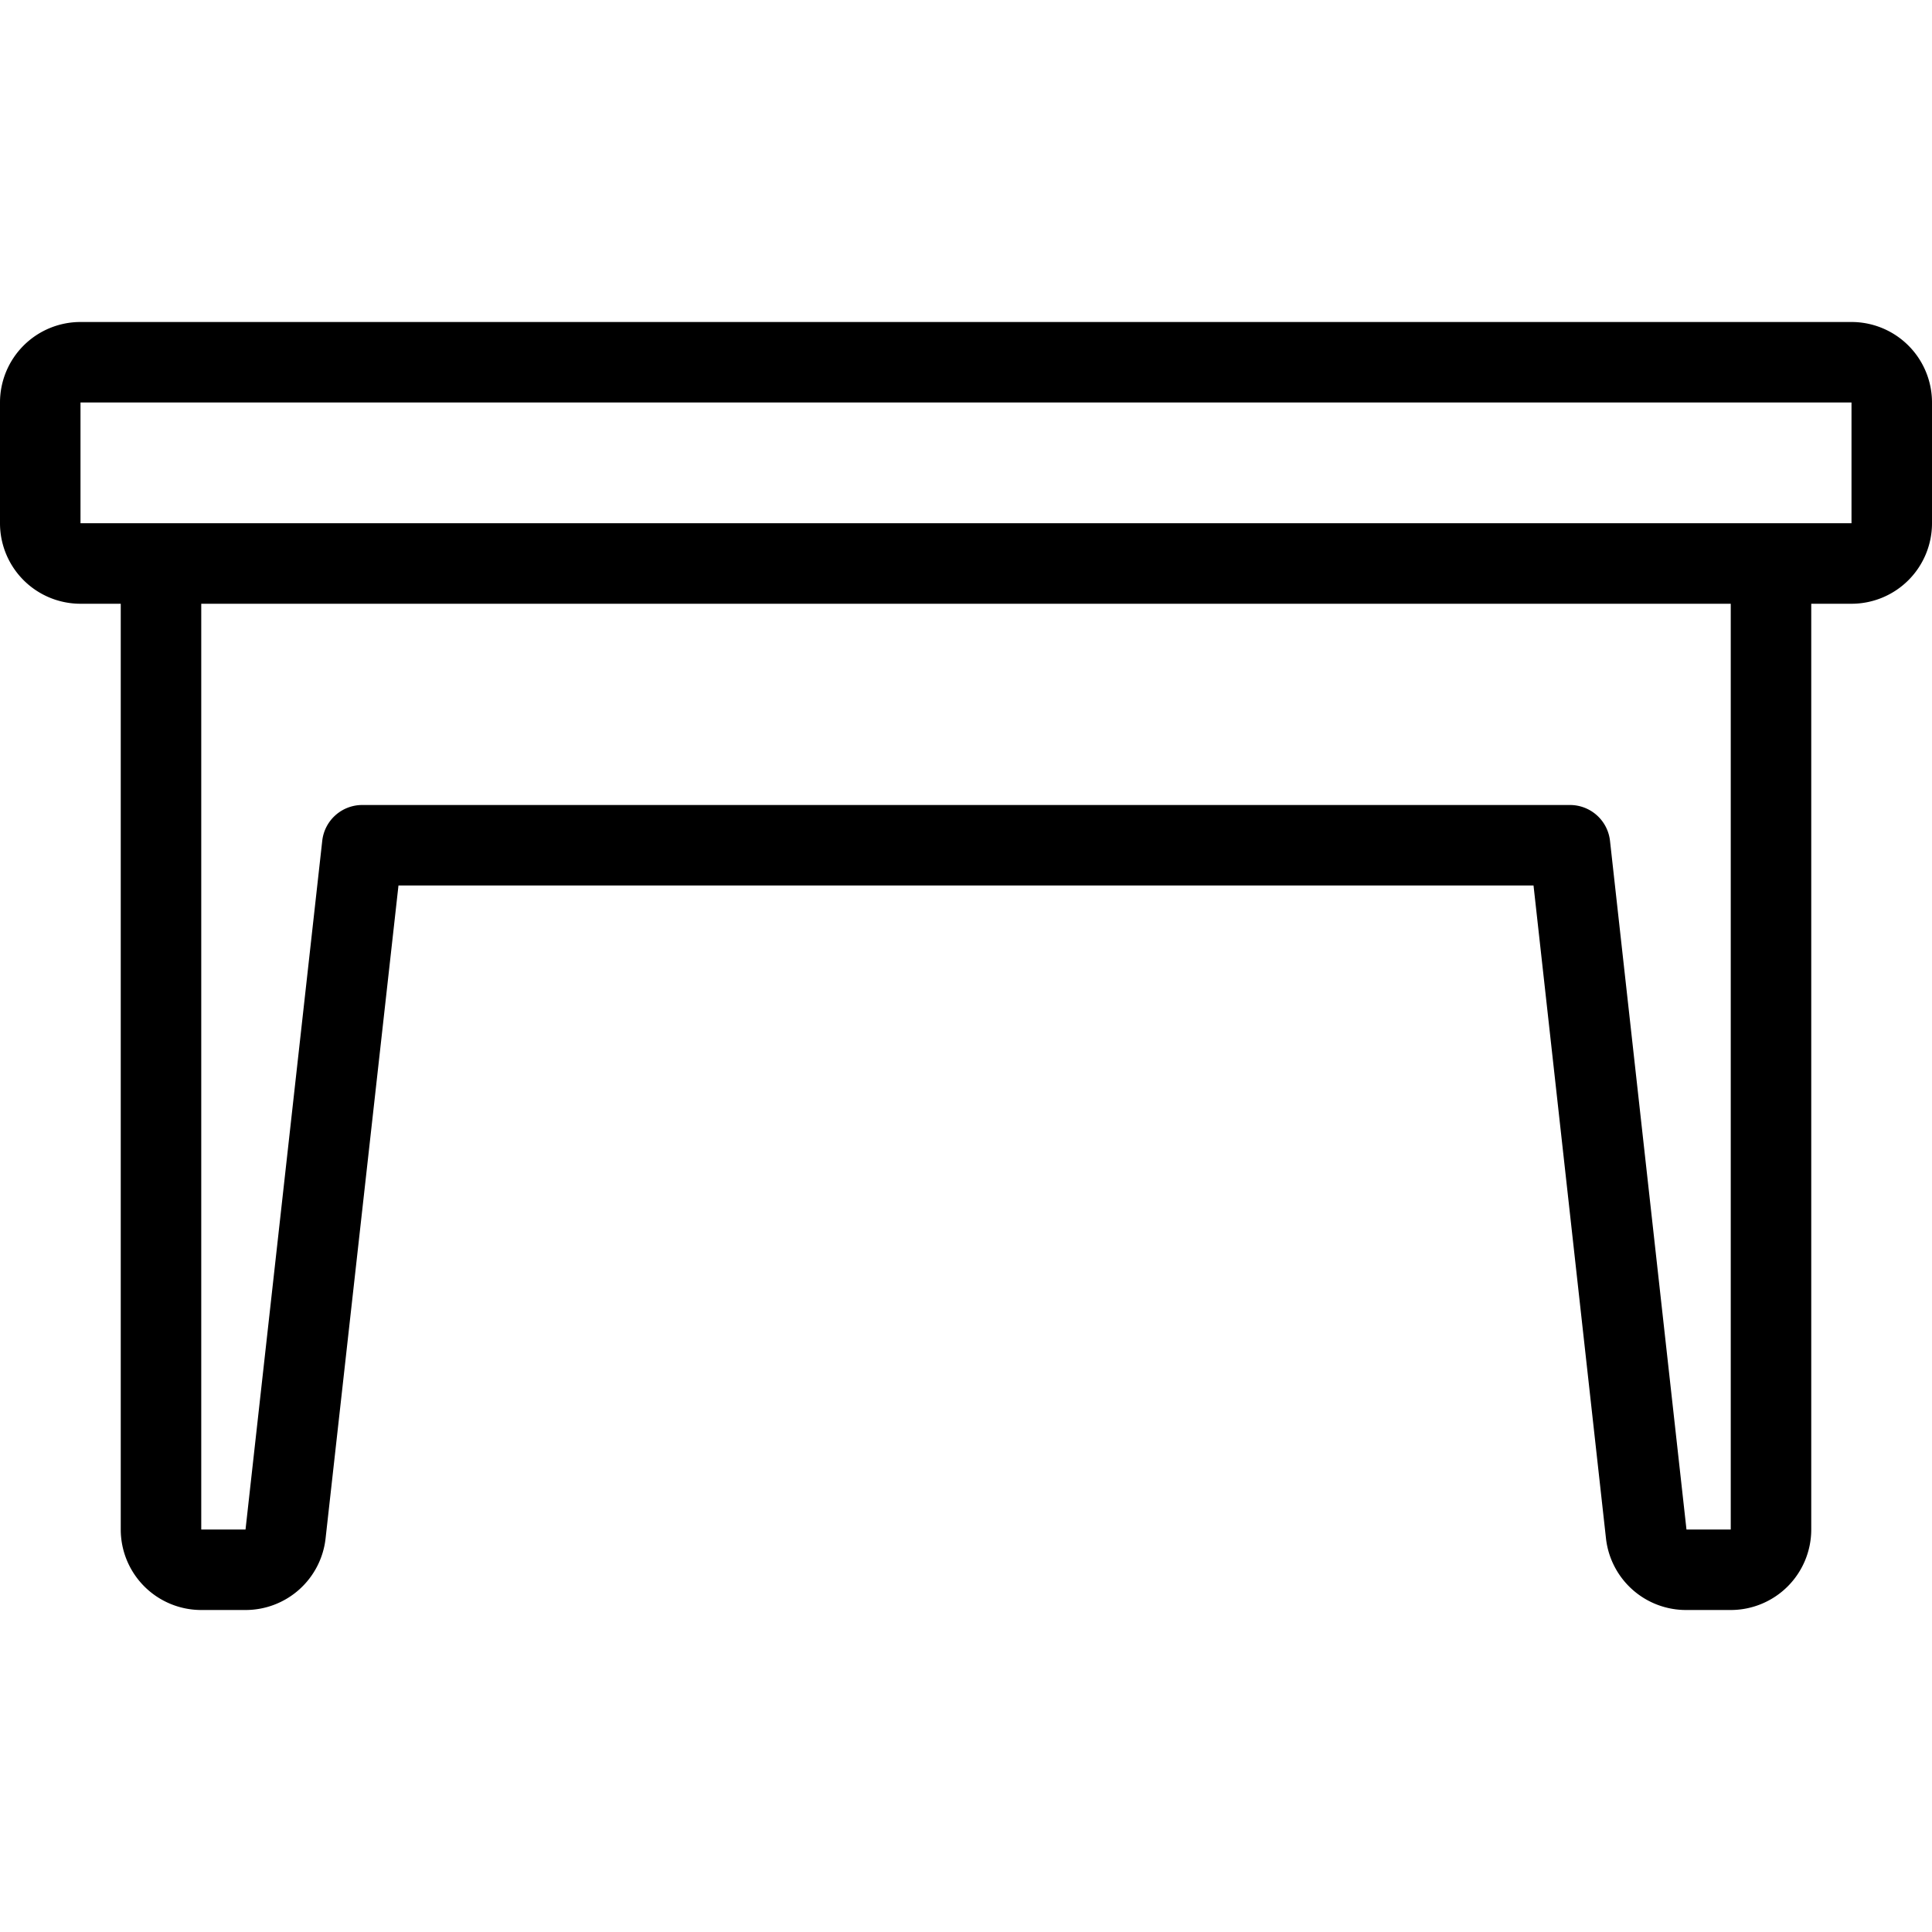 <?xml version="1.0" encoding="UTF-8" standalone="no"?> <svg xmlns="http://www.w3.org/2000/svg" viewBox="0 0 48 48"><title>Table</title><g id="Table"><path d="M46,8H2a2,2,0,0,0-2,2v3a2,2,0,0,0,2,2H3V38a2,2,0,0,0,2,2H6.1a2,2,0,0,0,1.989-1.779L9.9,22H38.1l1.8,16.22A2,2,0,0,0,41.9,40H43a2,2,0,0,0,2-2V15h1a2,2,0,0,0,2-2V10A2,2,0,0,0,46,8ZM43,38H41.9l-1.9-17.11A1,1,0,0,0,39,20H9a1,1,0,0,0-.994.89L6.1,38H5V15H43ZM2,13V10H46v3Z"/></g></svg>